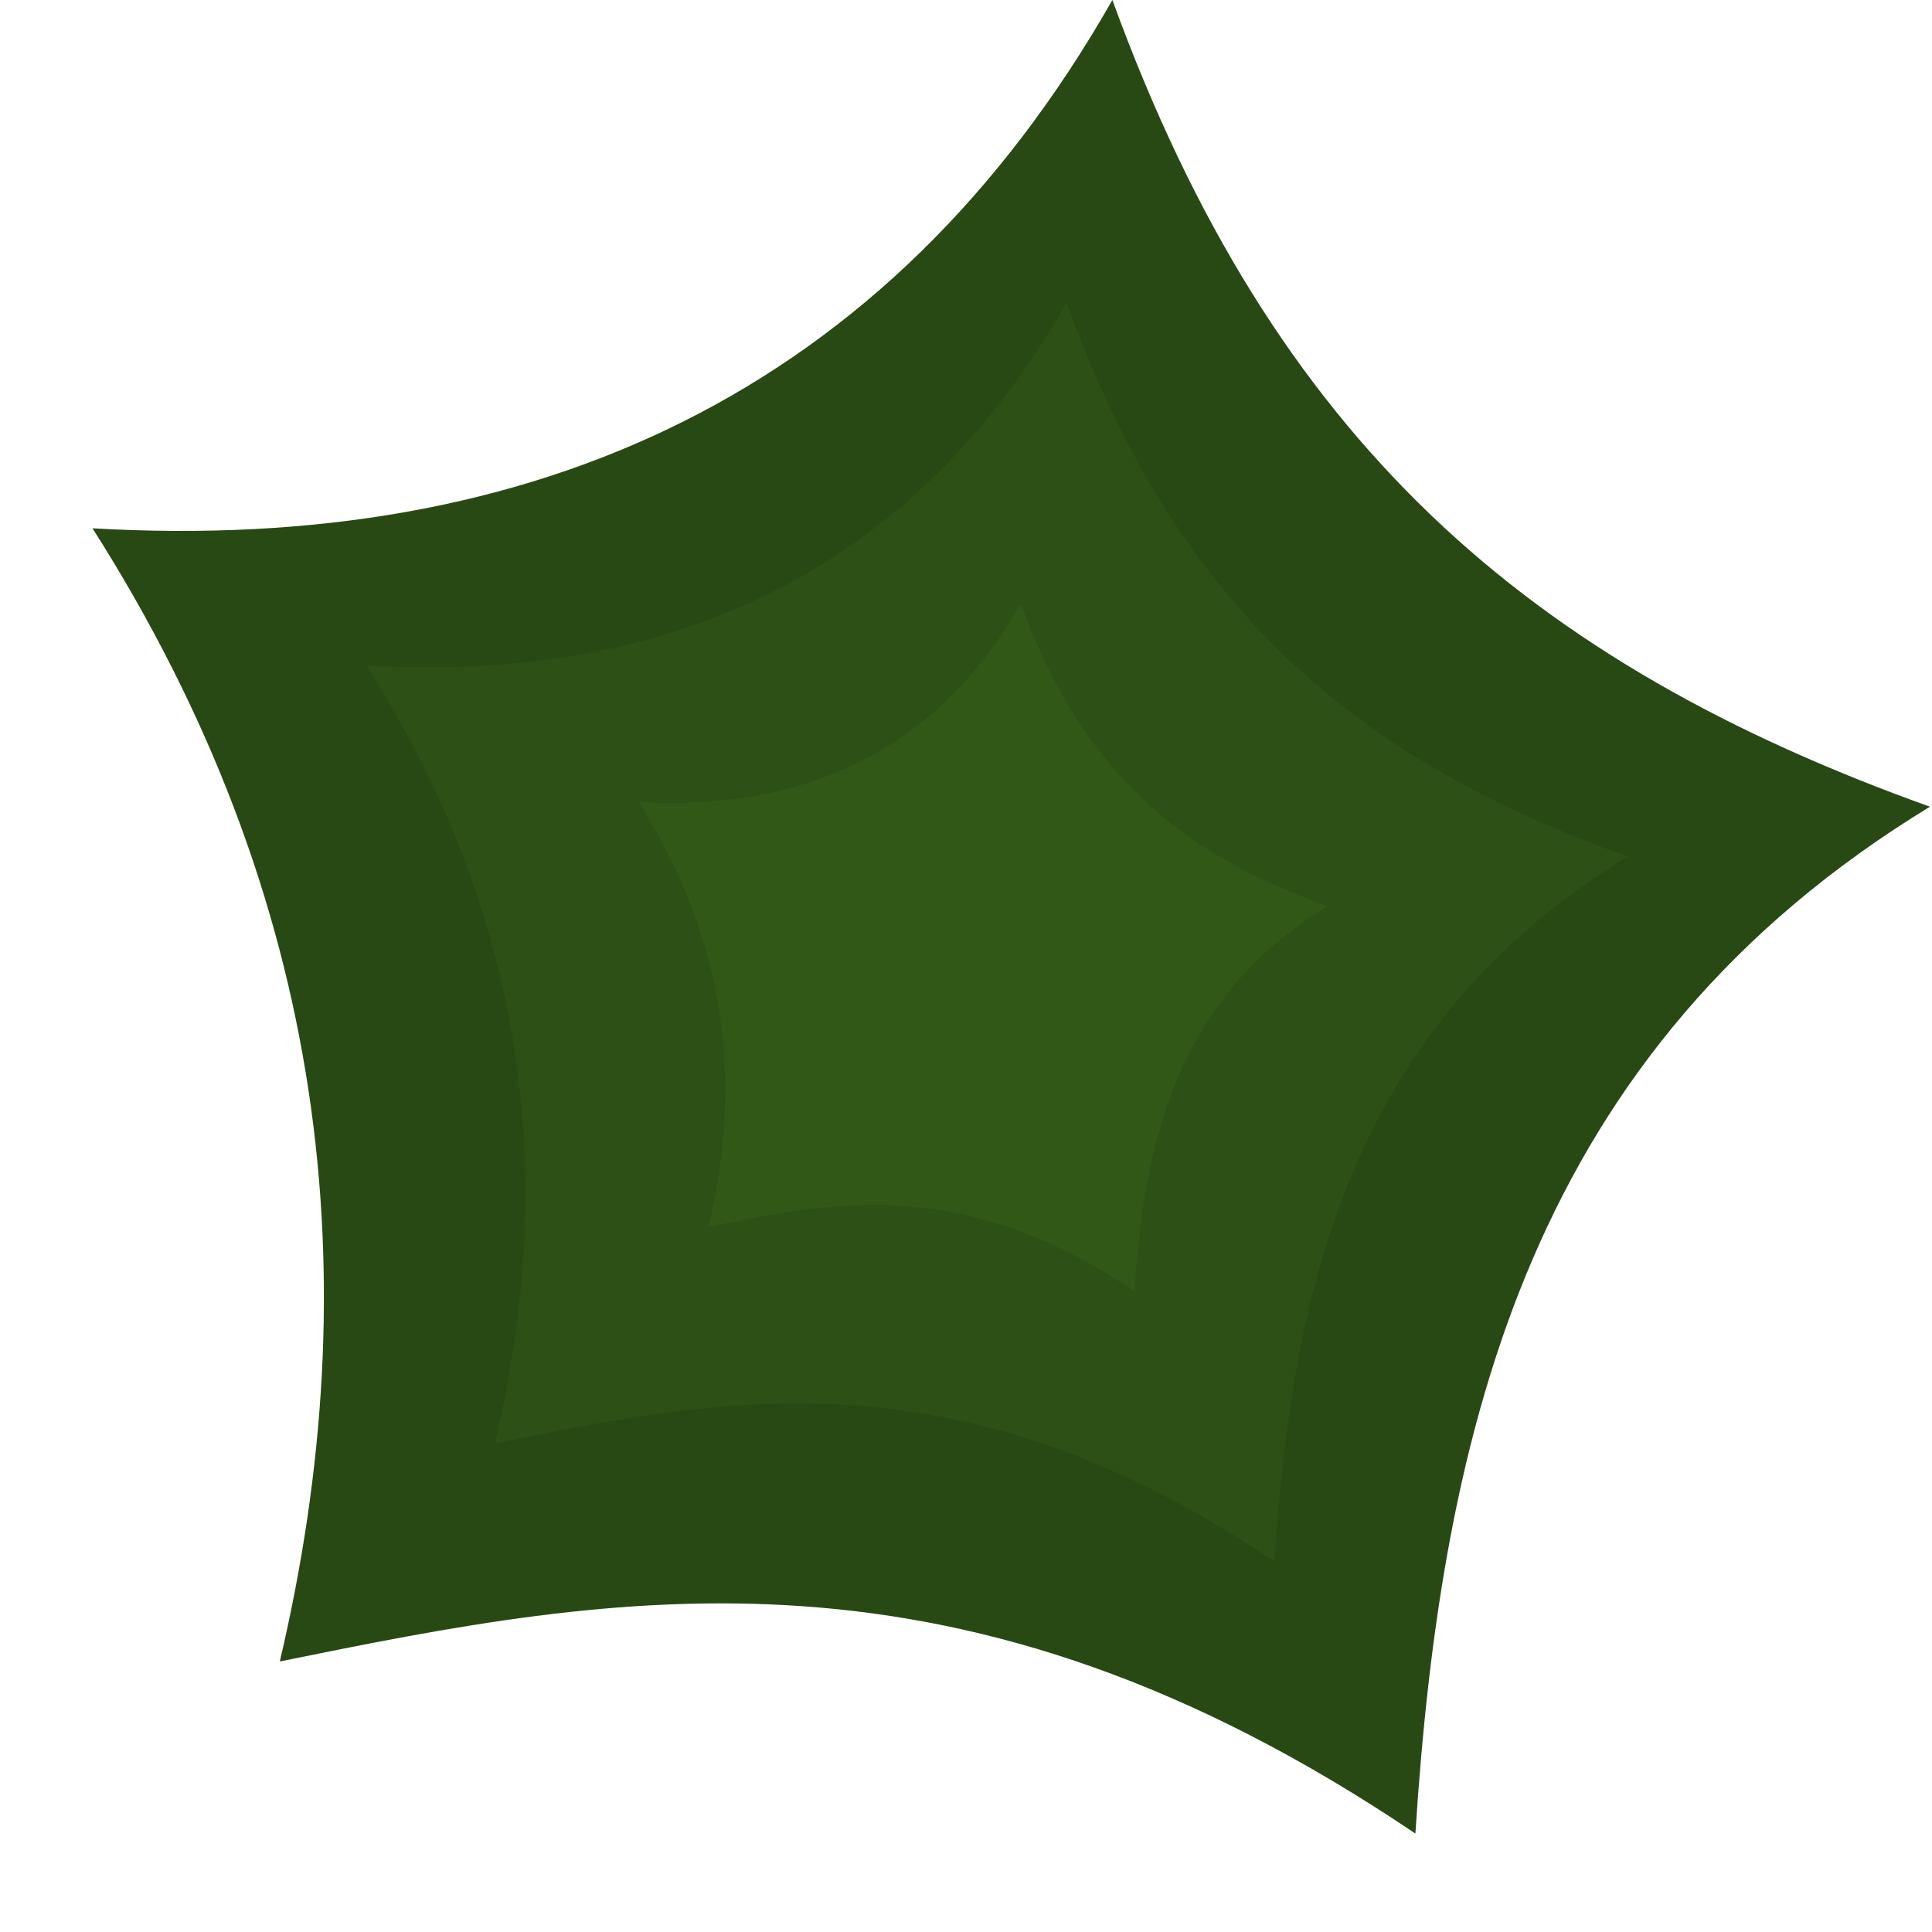 <?xml version="1.0" encoding="UTF-8" standalone="no"?>
<!-- Created with Inkscape (http://www.inkscape.org/) -->

<svg
   width="256"
   height="256"
   viewBox="0 0 67.733 67.733"
   version="1.1"
   id="svg7955"
   inkscape:version="1.2.2 (732a01da63, 2022-12-09)"
   sodipodi:docname="tree.svg"
   xmlns:inkscape="http://www.inkscape.org/namespaces/inkscape"
   xmlns:sodipodi="http://sodipodi.sourceforge.net/DTD/sodipodi-0.dtd"
   xmlns="http://www.w3.org/2000/svg"
   xmlns:svg="http://www.w3.org/2000/svg">
  <sodipodi:namedview
     id="namedview7957"
     pagecolor="#505050"
     bordercolor="#ffffff"
     borderopacity="1"
     inkscape:showpageshadow="0"
     inkscape:pageopacity="0"
     inkscape:pagecheckerboard="1"
     inkscape:deskcolor="#505050"
     inkscape:document-units="px"
     showgrid="false"
     inkscape:zoom="1.92"
     inkscape:cx="197.65625"
     inkscape:cy="152.60417"
     inkscape:window-width="1920"
     inkscape:window-height="1017"
     inkscape:window-x="-8"
     inkscape:window-y="-8"
     inkscape:window-maximized="1"
     inkscape:current-layer="layer1" />
  <defs
     id="defs7952" />
  <g
     inkscape:label="Layer 1"
     inkscape:groupmode="layer"
     id="layer1">
    <path
       id="path8128"
       style="fill:#294914;fill-rule:evenodd;stroke:none;stroke-width:0.529;stroke-linecap:round;stop-color:#000000;fill-opacity:1"
       inkscape:transform-center-x="-1.5858178"
       inkscape:transform-center-y="-1.7257765"
       d="M 38.998,9.6398026e-7 C 44.628,15.48 53.592,23.243 67.662,28.282 53.636,36.826 50.535,50.082 49.621,64.282 33.655,53.51 21.714,55.821 9.809,58.249 12.986,44.762 11.491,31.488 3.243,18.521 18.683,19.42 31.139,13.803 38.998,9.6398026e-7 Z"
       sodipodi:nodetypes="cccccc" />
    <path
       id="path8131"
       style="fill:#2d5016;fill-rule:evenodd;stroke:none;stroke-width:0.529;stroke-linecap:round;stop-color:#000000"
       inkscape:transform-center-x="-1.0884775"
       inkscape:transform-center-y="-1.1845425"
       d="M 37.389,10.621 C 41.253,21.246 47.406,26.574 57.063,30.033 47.436,35.898 45.307,44.997 44.68,54.743 33.721,47.349 25.525,48.936 17.354,50.602 19.534,41.345 18.508,32.234 12.847,23.333 23.445,23.951 31.994,20.095 37.389,10.621 Z"
       sodipodi:nodetypes="cccccc" />
    <path
       id="path8496"
       style="fill:#325818;fill-opacity:1;fill-rule:evenodd;stroke:none;stroke-width:0.529;stroke-linecap:round;stop-color:#000000"
       inkscape:transform-center-x="-0.5946545"
       inkscape:transform-center-y="-0.6471355"
       d="m 35.791,21.167 c 2.111,5.805 5.472,8.716 10.748,10.605 -5.259,3.204 -6.422,8.175 -6.765,13.499 -5.987,-4.039 -10.465,-3.172 -14.929,-2.262 1.191,-5.057 0.631,-10.035 -2.462,-14.897 5.789,0.337 10.46,-1.769 13.408,-6.945 z"
       sodipodi:nodetypes="cccccc" />
  </g>
</svg>
